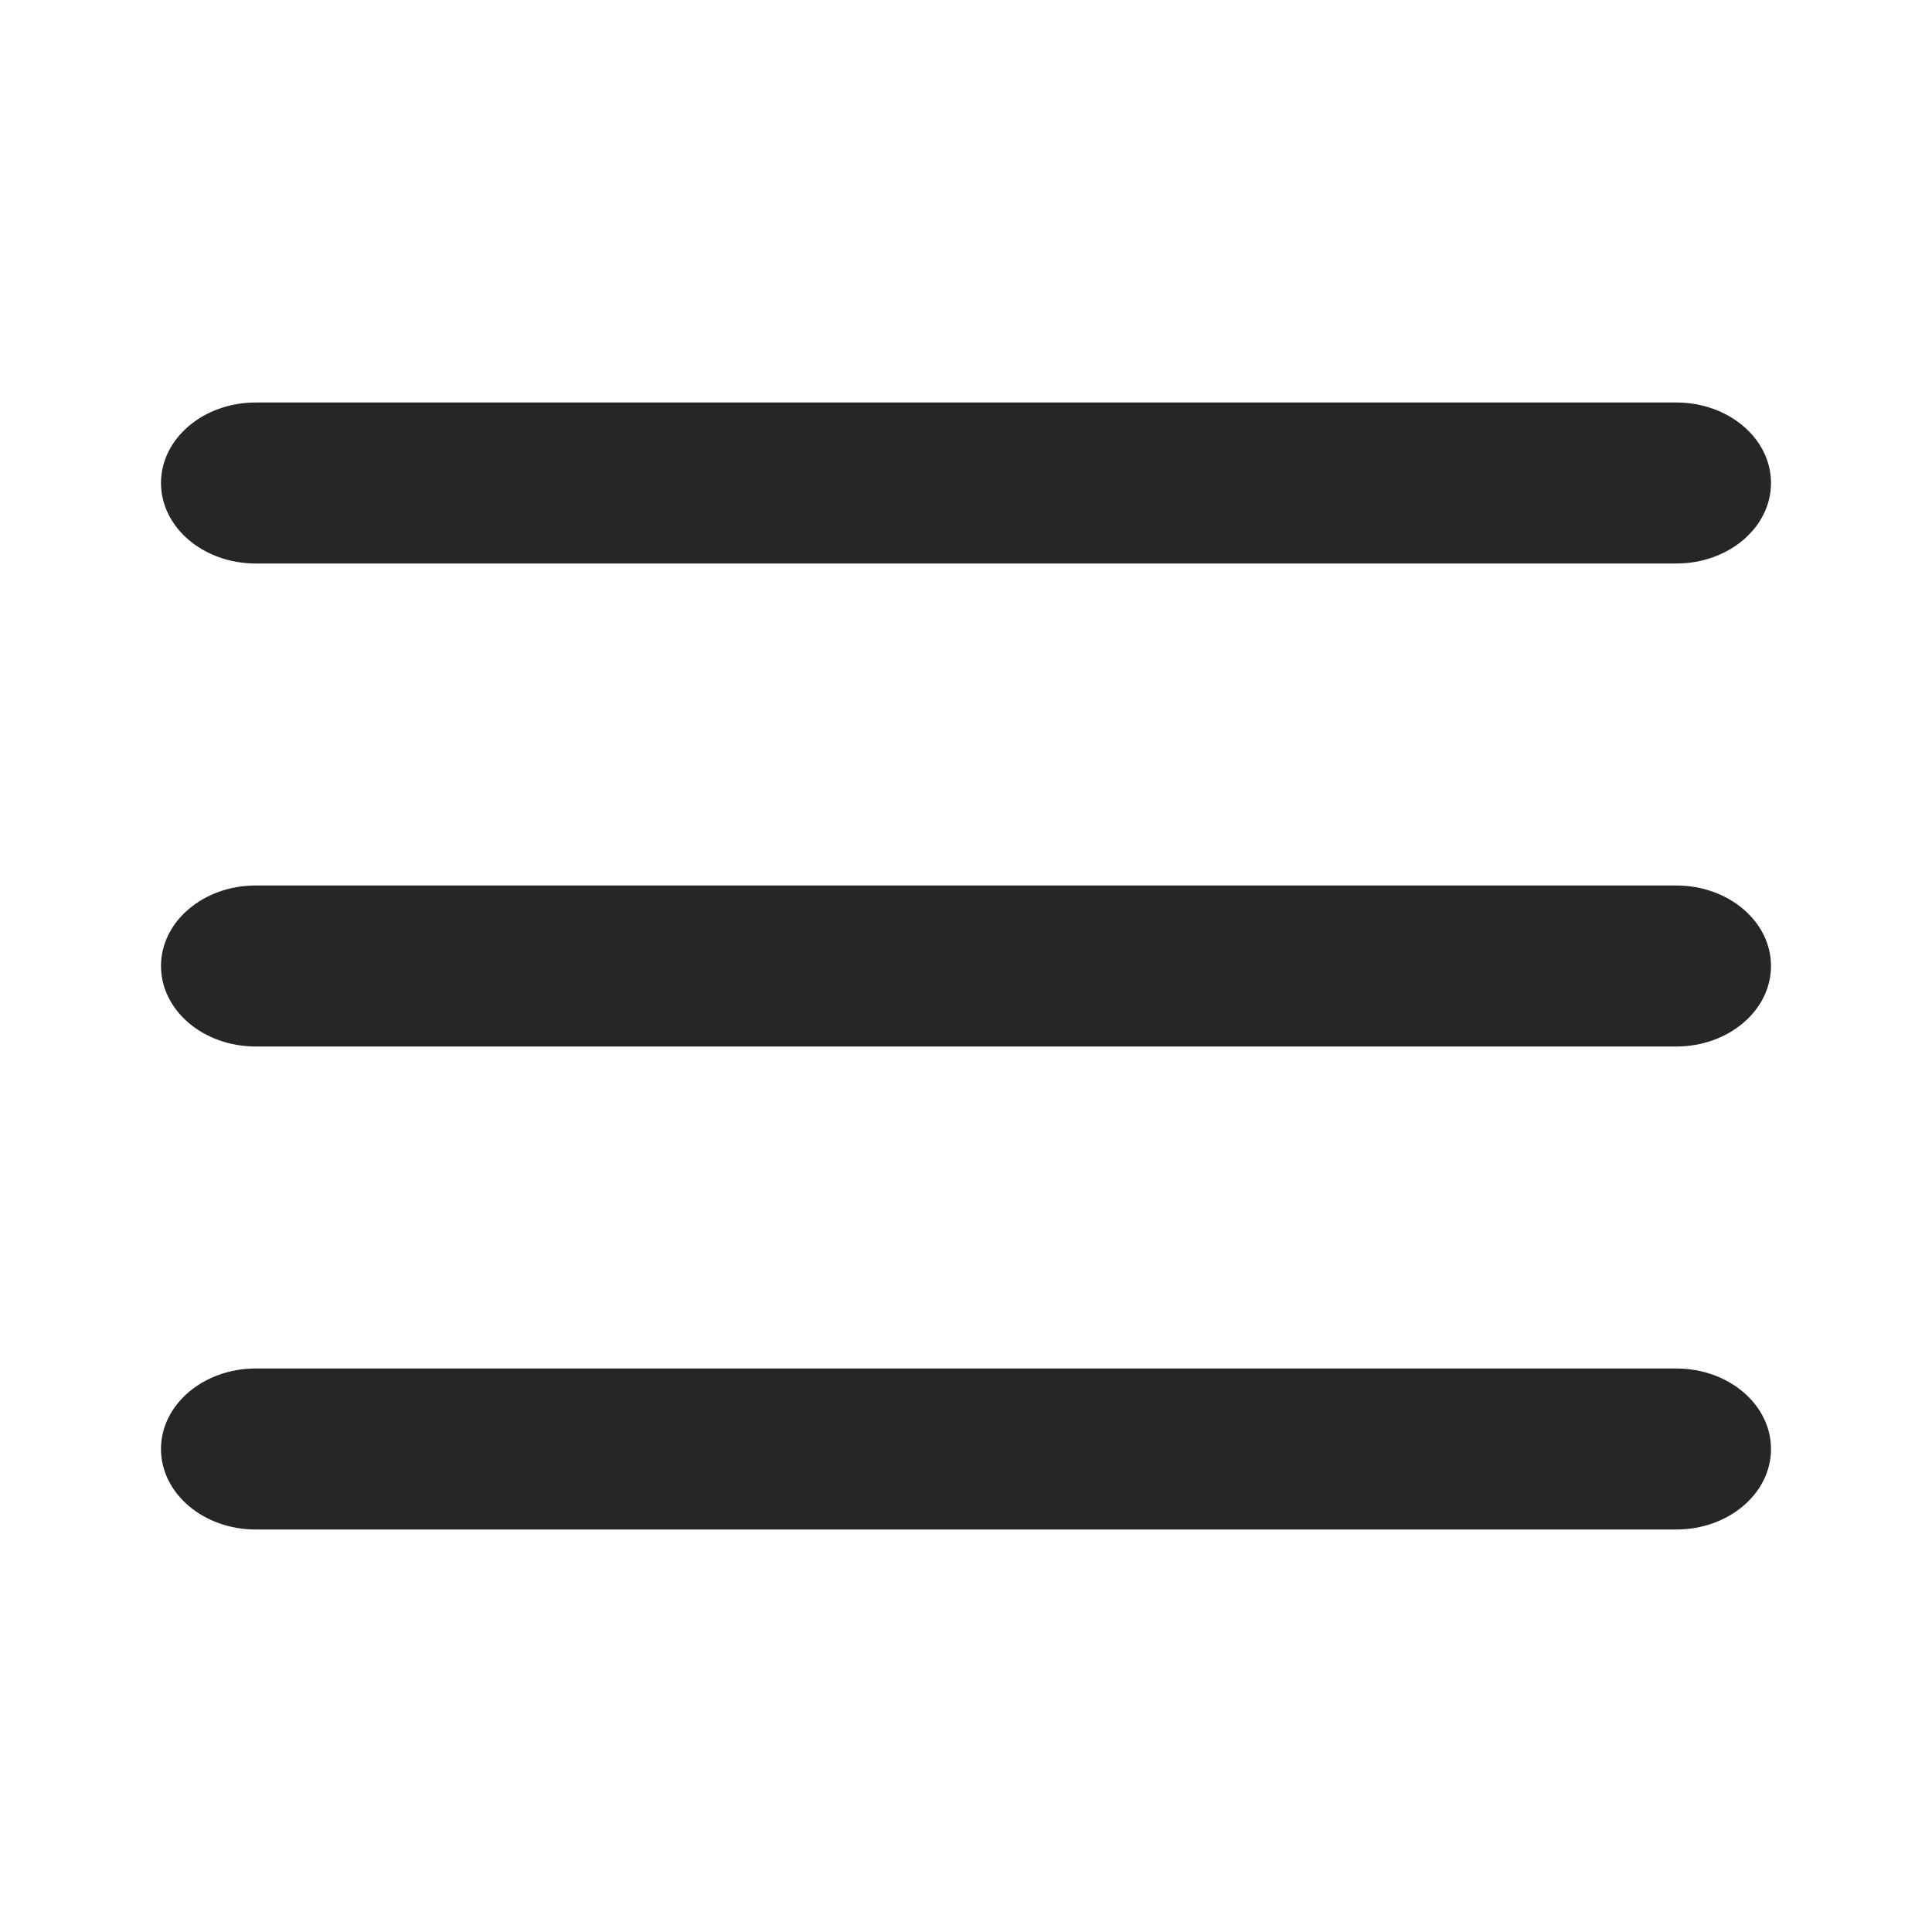 <svg width="24" height="24" viewBox="0 0 24 24" fill="none" xmlns="http://www.w3.org/2000/svg">
<path fill-rule="evenodd" clip-rule="evenodd" d="M22 6C22 6.552 21.474 7 20.823 7H3.176C2.527 7 2 6.552 2 6C2 5.448 2.527 5 3.176 5H20.823C21.474 5 22 5.448 22 6ZM3.176 13C2.526 13 2 12.552 2 12C2 11.448 2.526 11 3.176 11H20.823C21.473 11 22 11.448 22 12C22 12.552 21.473 13 20.823 13H3.176ZM20.823 19C21.474 19 22 18.552 22 18C22 17.448 21.474 17 20.823 17H3.176C2.527 17 2 17.448 2 18C2 18.552 2.527 19 3.176 19H20.823Z" fill="#262626"/>
</svg>
